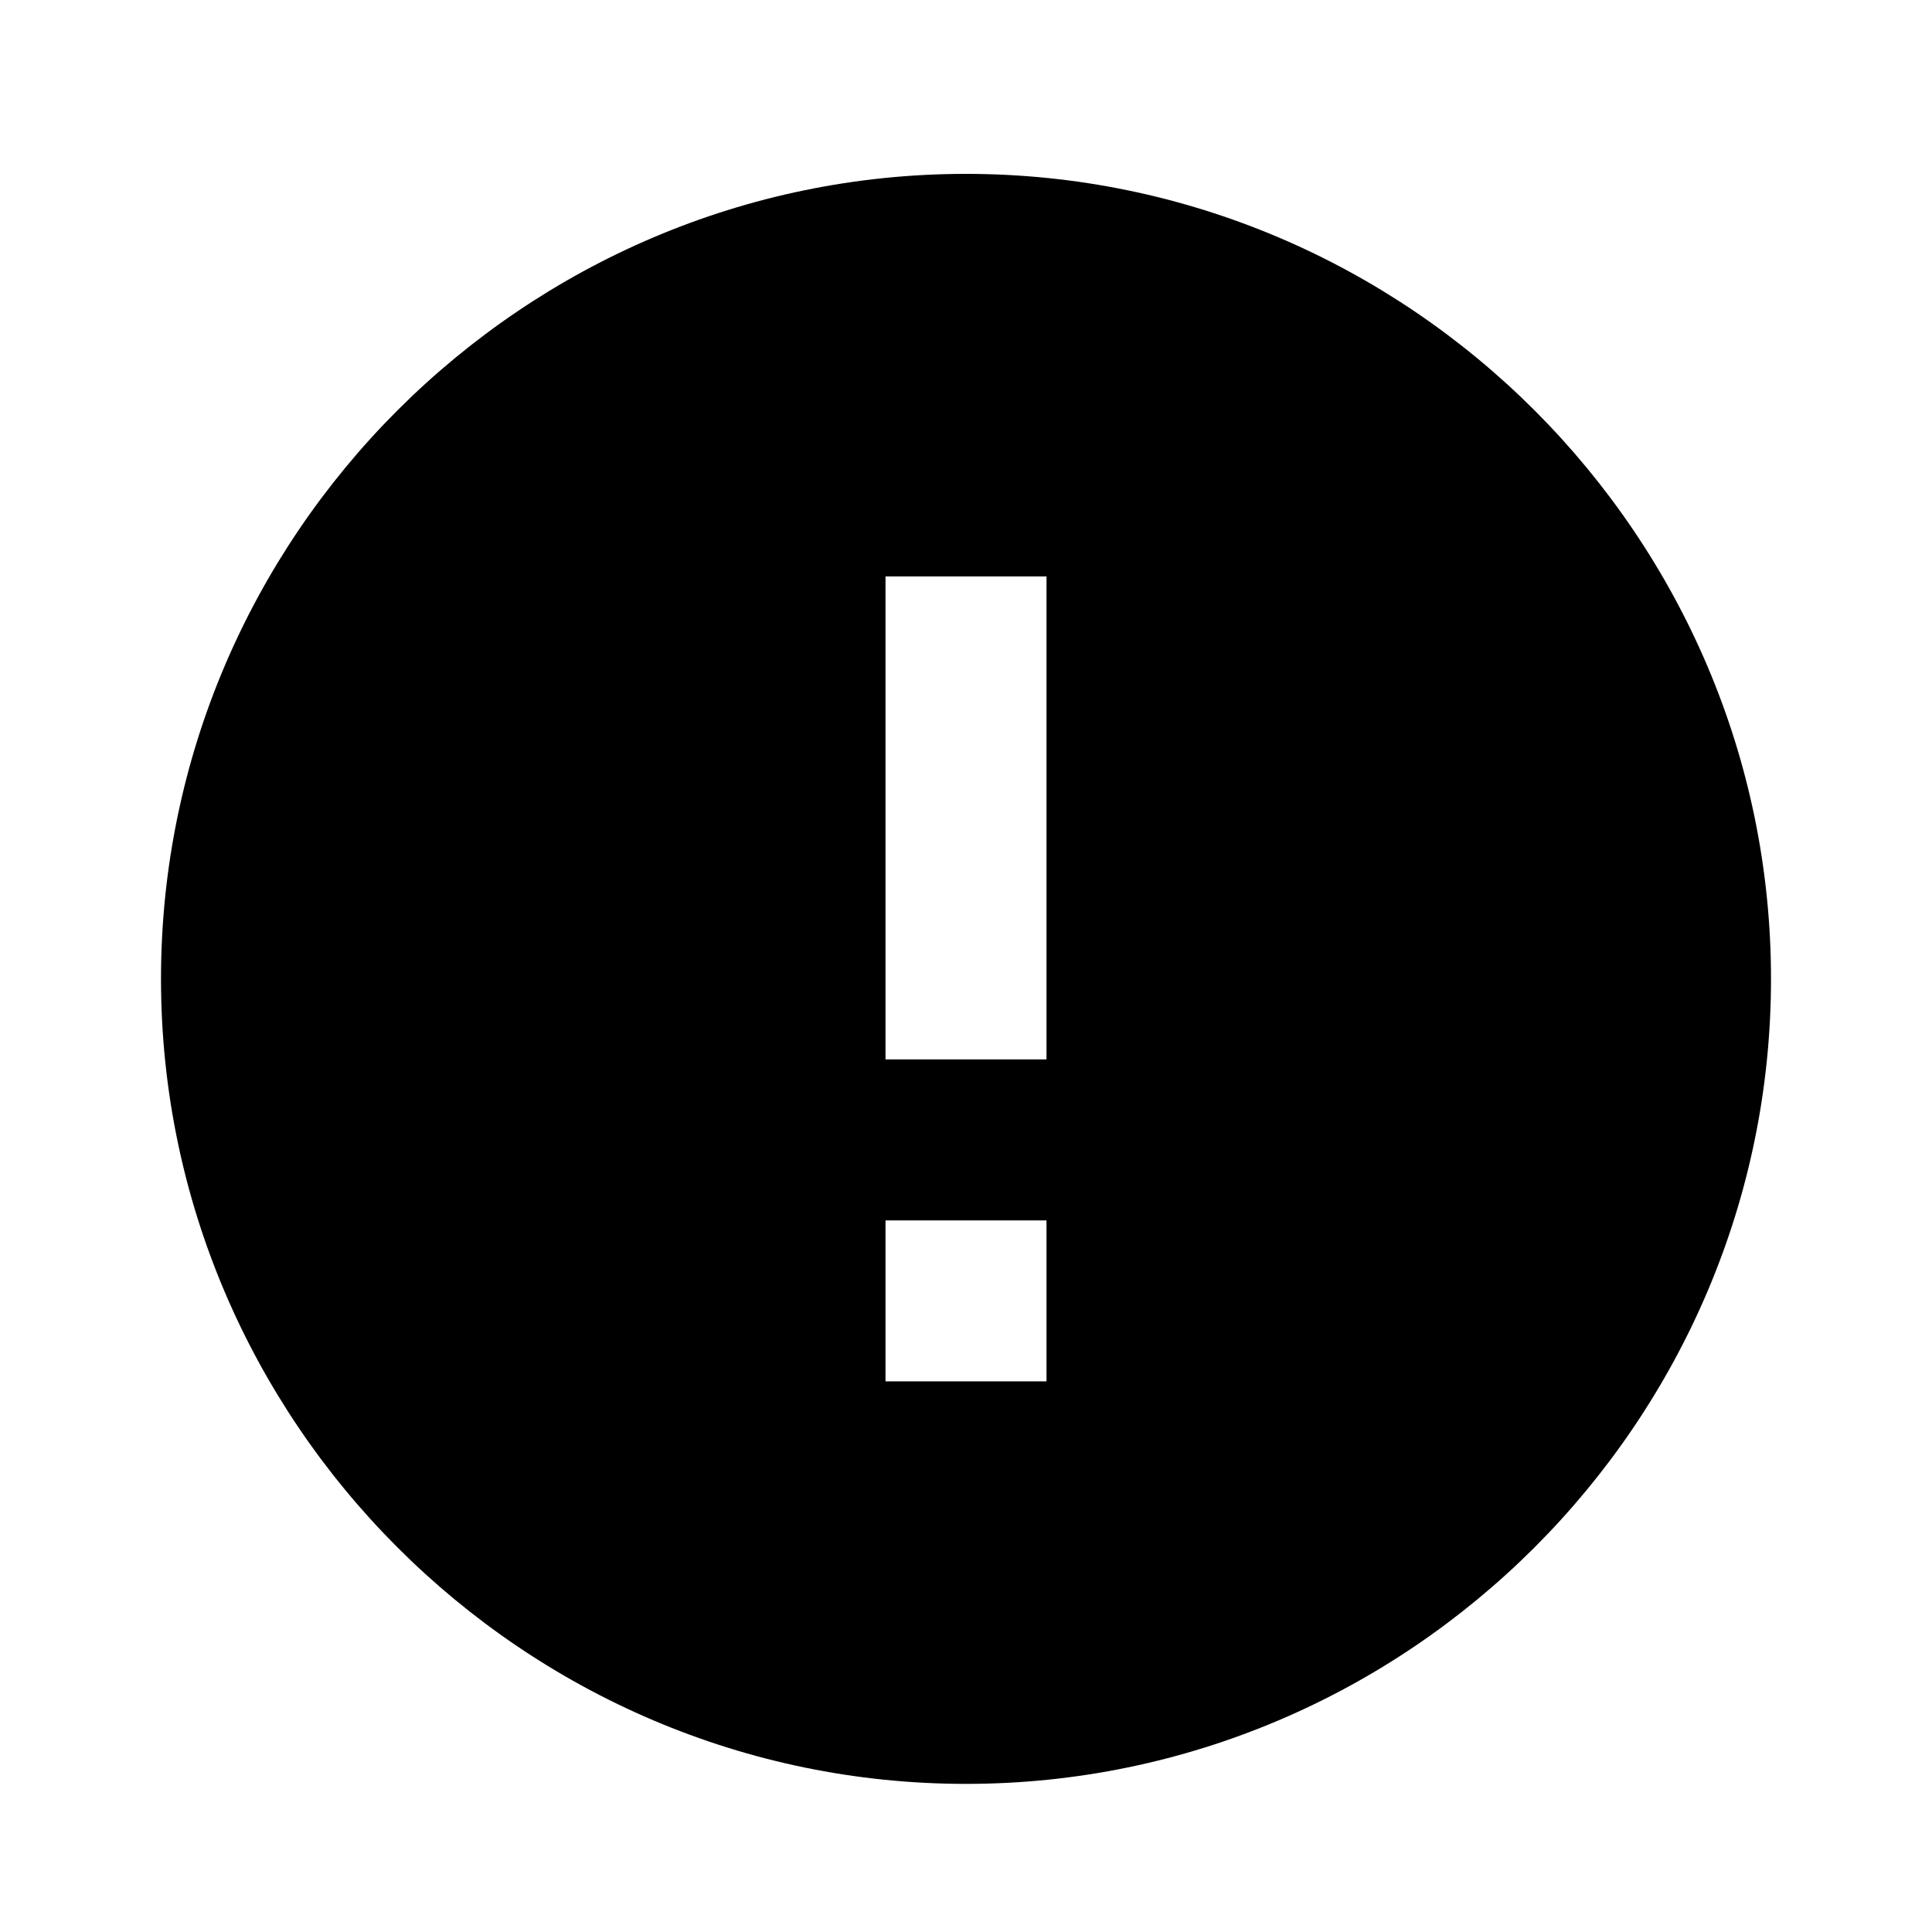 <svg xmlns="http://www.w3.org/2000/svg" viewBox="0 0 1024 1024"><path d="M512 92.159c-234.668 0-426.668 192-426.668 426.668s192 426.668 426.668 426.668 426.668-192 426.668-426.668S746.668 92.159 512 92.159zm42.668 640h-85.332v-85.332h85.332v85.332zm0-170.664h-85.332v-256h85.332v256z"/></svg>